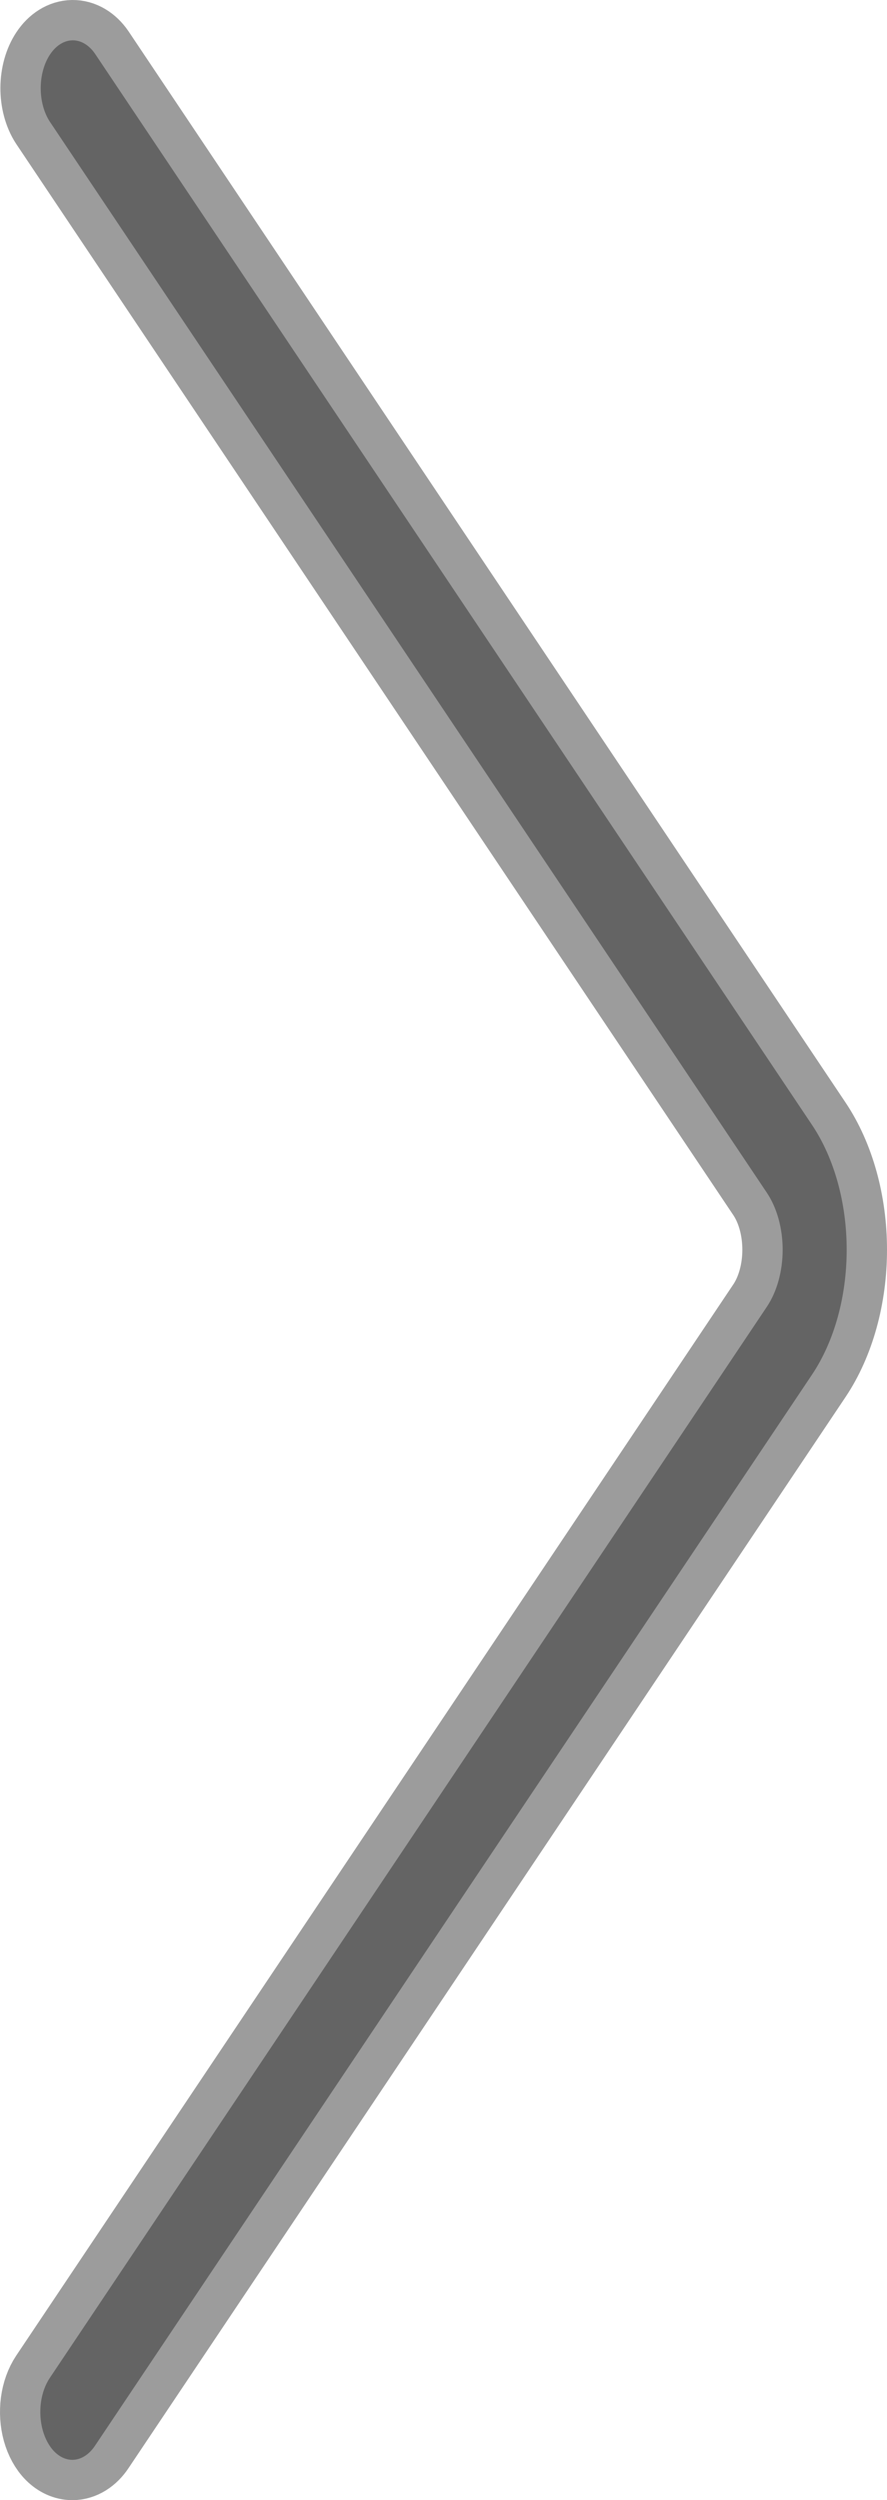 <svg width="22" height="62" viewBox="0 0 22 62" fill="none" xmlns="http://www.w3.org/2000/svg">
<path d="M1.795 61C1.638 61 1.484 60.93 1.353 60.8C1.222 60.669 1.121 60.484 1.06 60.267C1 60.05 0.985 59.811 1.015 59.58C1.046 59.35 1.122 59.139 1.233 58.972L19.022 32.403C19.272 32.028 19.412 31.52 19.412 30.992C19.412 30.463 19.272 29.956 19.022 29.581L1.233 3.013C1.088 2.789 1.008 2.489 1.01 2.177C1.012 1.866 1.095 1.568 1.243 1.348C1.39 1.128 1.59 1.003 1.798 1C2.007 0.997 2.208 1.117 2.357 1.333L20.144 27.902C20.692 28.722 21 29.833 21 30.992C21 32.151 20.692 33.262 20.144 34.083L2.355 60.652C2.207 60.874 2.005 60.999 1.795 61Z" fill="black" stroke="#808080" stroke-opacity="0.78" stroke-width="2"/>
</svg>
